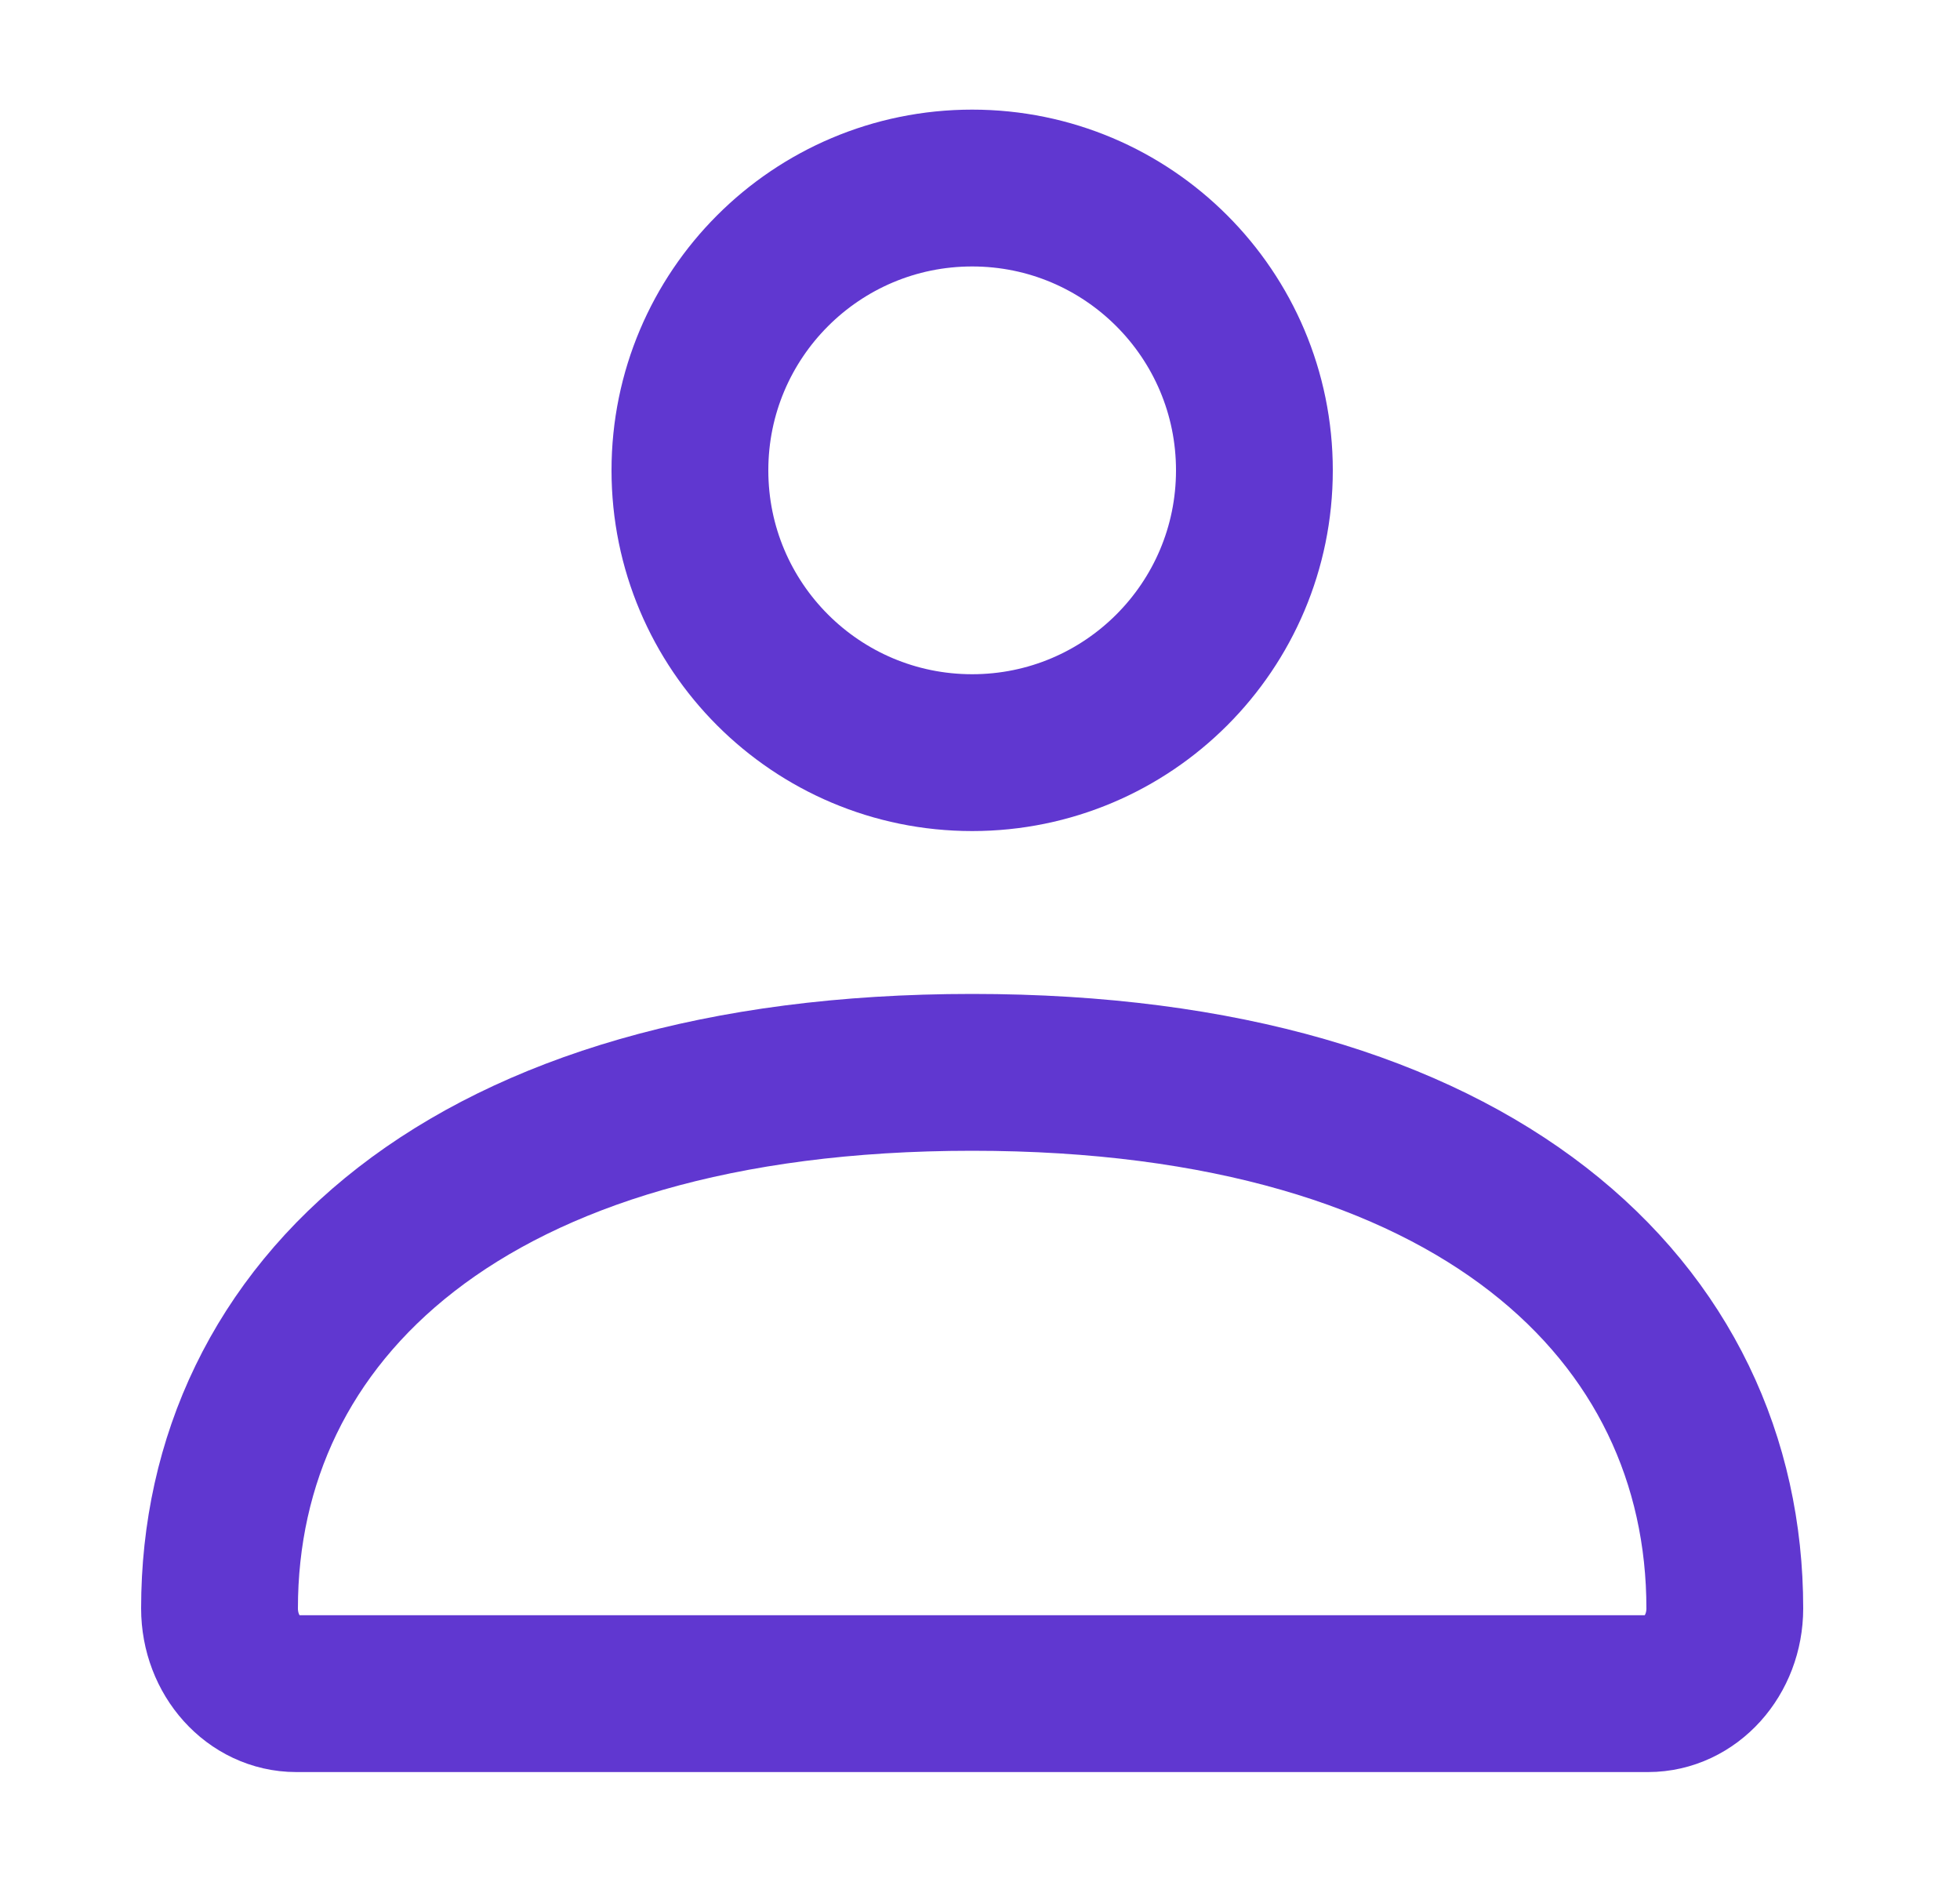 <svg width="25" height="24" viewBox="0 0 25 24" fill="none" xmlns="http://www.w3.org/2000/svg">
<path d="M2.8 20.511C2.8 16.735 5.954 13.675 12.4 13.675C18.846 13.675 22 16.735 22 20.511C22 21.111 21.562 21.598 21.021 21.598H3.779C3.238 21.598 2.8 21.111 2.8 20.511Z" stroke="#6037D0" stroke-width="2"/>
<path d="M16 5.998C16 7.987 14.388 9.598 12.4 9.598C10.412 9.598 8.8 7.987 8.8 5.998C8.8 4.01 10.412 2.398 12.4 2.398C14.388 2.398 16 4.01 16 5.998Z" stroke="#6037D0" stroke-width="2"/>
</svg>
